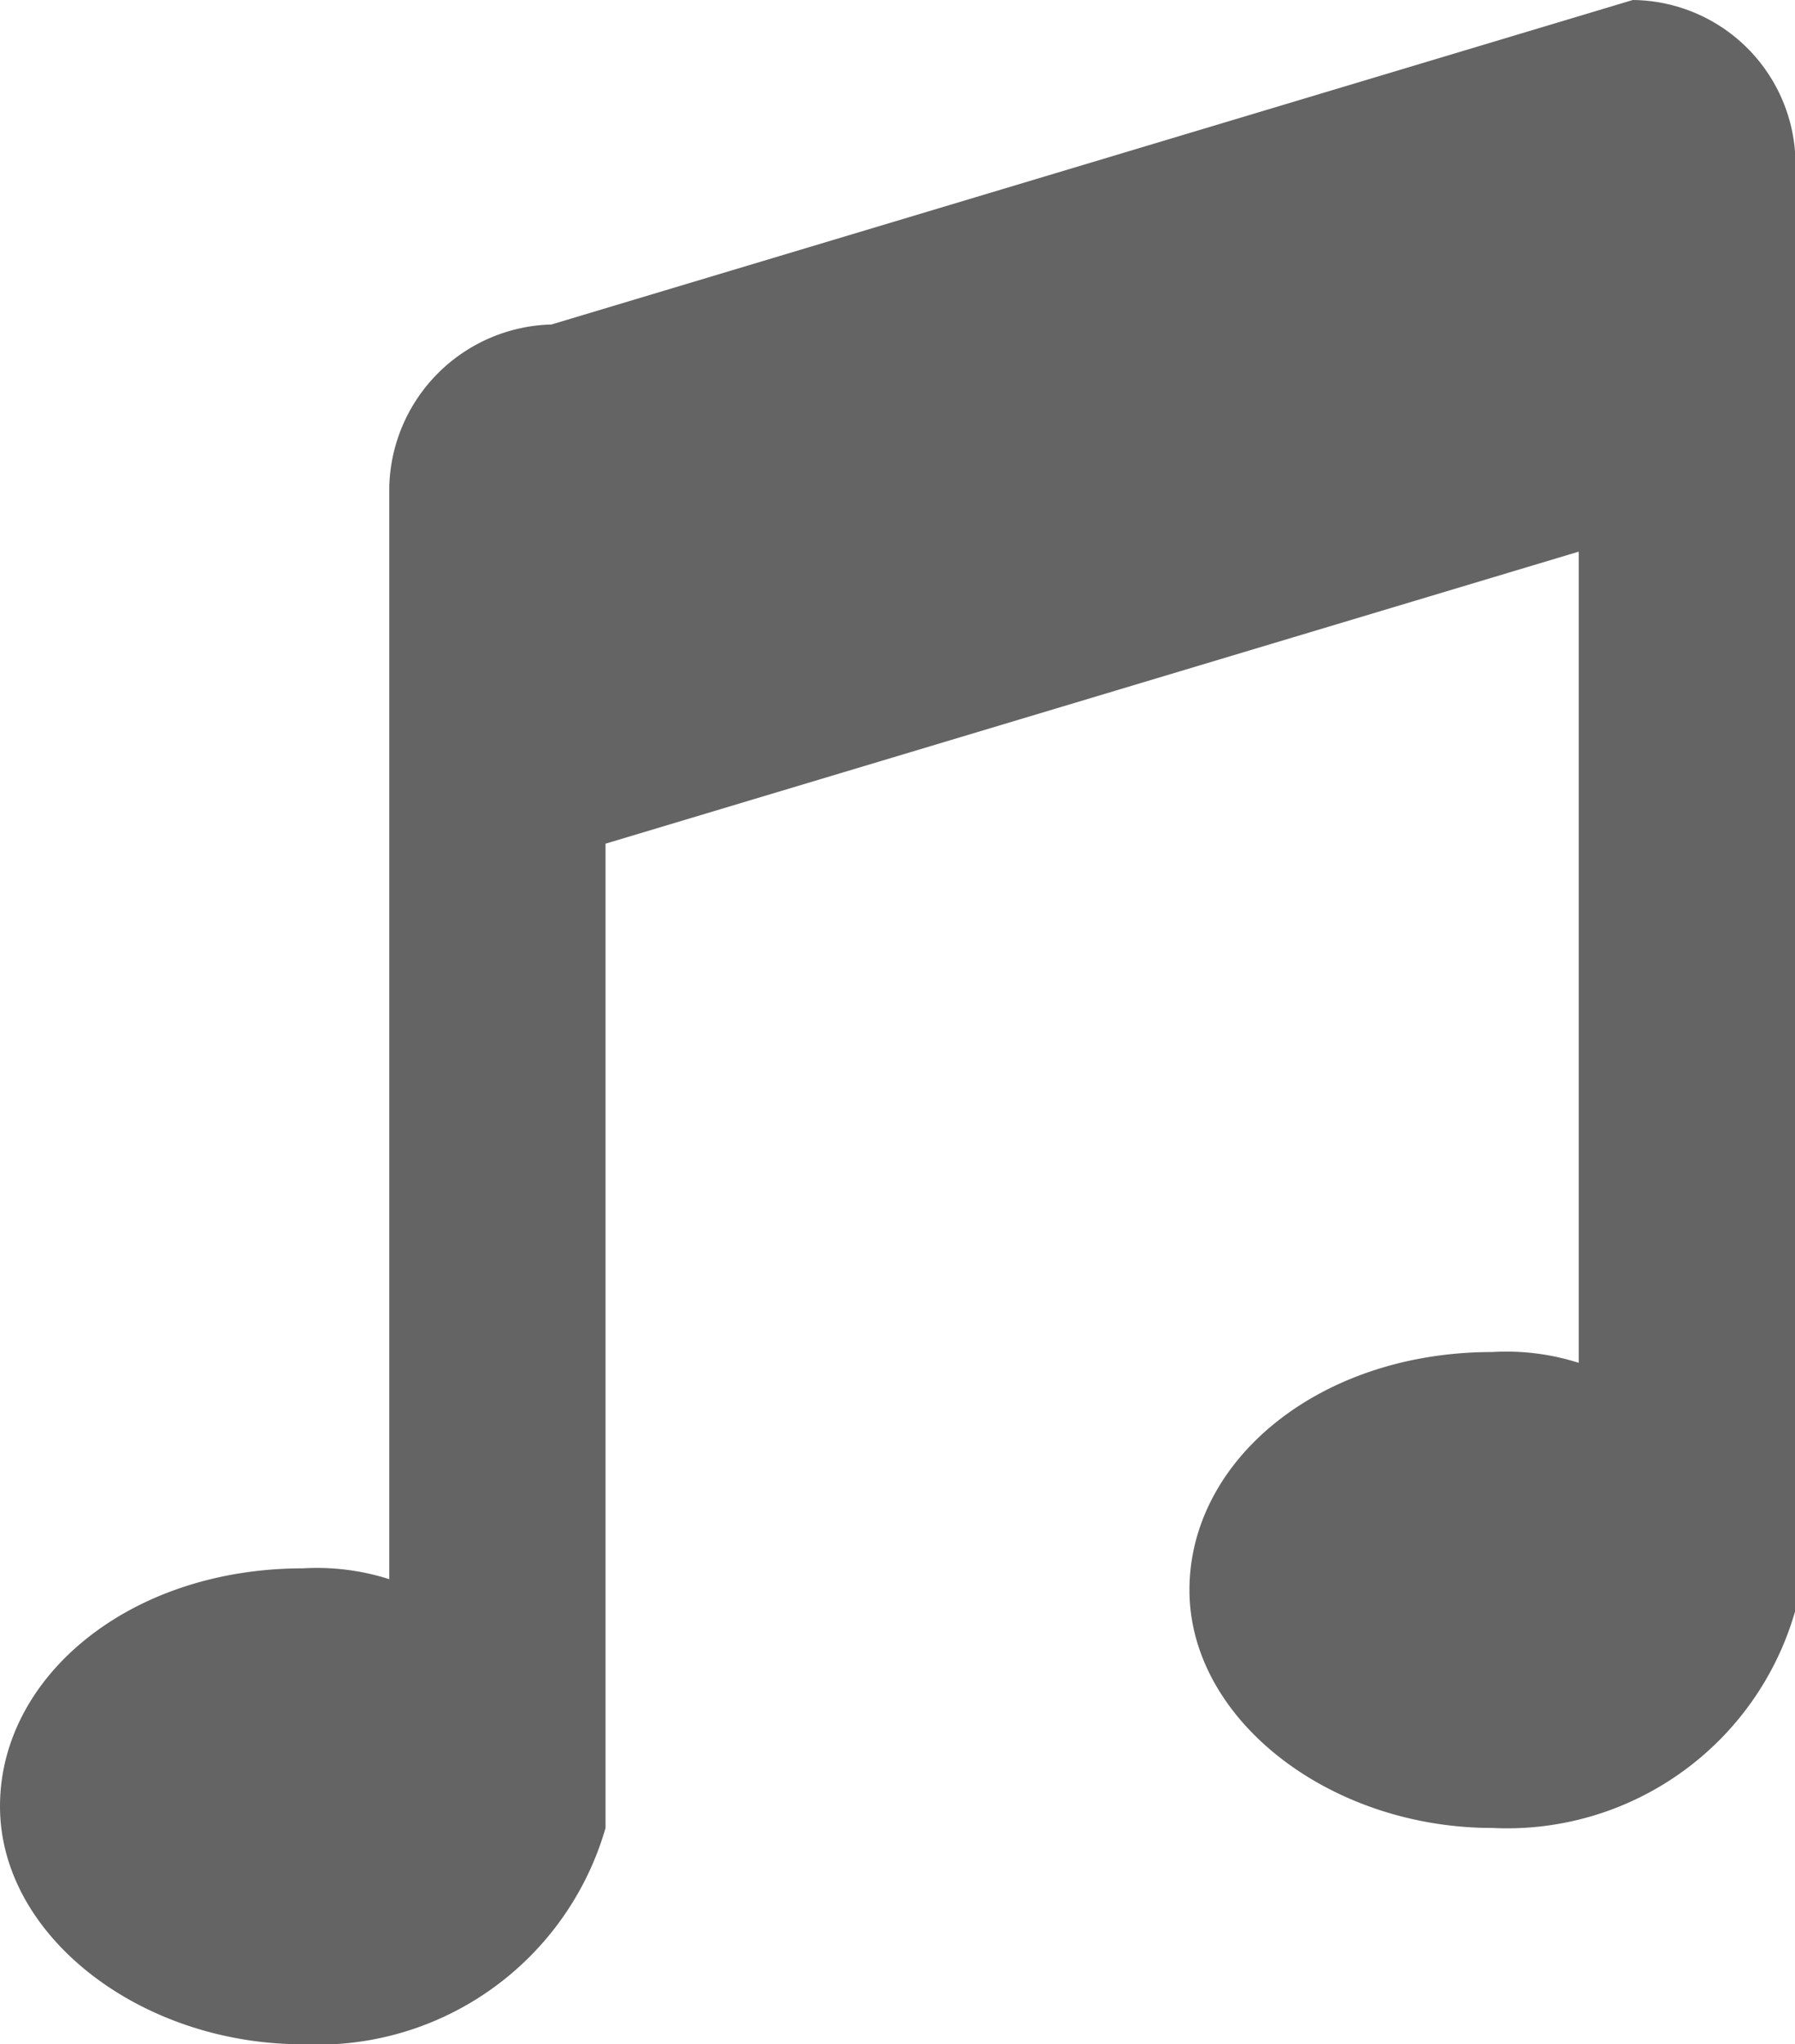 <svg xmlns="http://www.w3.org/2000/svg" viewBox="0 0 16.6 18.9"><defs><style>.cls-1{fill:#646464;}</style></defs><g id="Layer_2" data-name="Layer 2"><g id="Layer_1-2" data-name="Layer 1"><path id="path6516" class="cls-1" d="M15.1,0,5.1,3A1.54,1.54,0,0,0,3.6,4.5V14.6a2.2,2.2,0,0,0-.8-.1c-1.6,0-2.8,1-2.8,2.2s1.3,2.2,2.8,2.2a2.77,2.77,0,0,0,2.8-2V7.8l9-2.7v7.5a2.2,2.2,0,0,0-.8-.1c-1.6,0-2.8,1-2.8,2.2s1.3,2.2,2.8,2.2a2.77,2.77,0,0,0,2.8-2V1.4A1.52,1.52,0,0,0,15.1,0Z"/></g></g></svg>